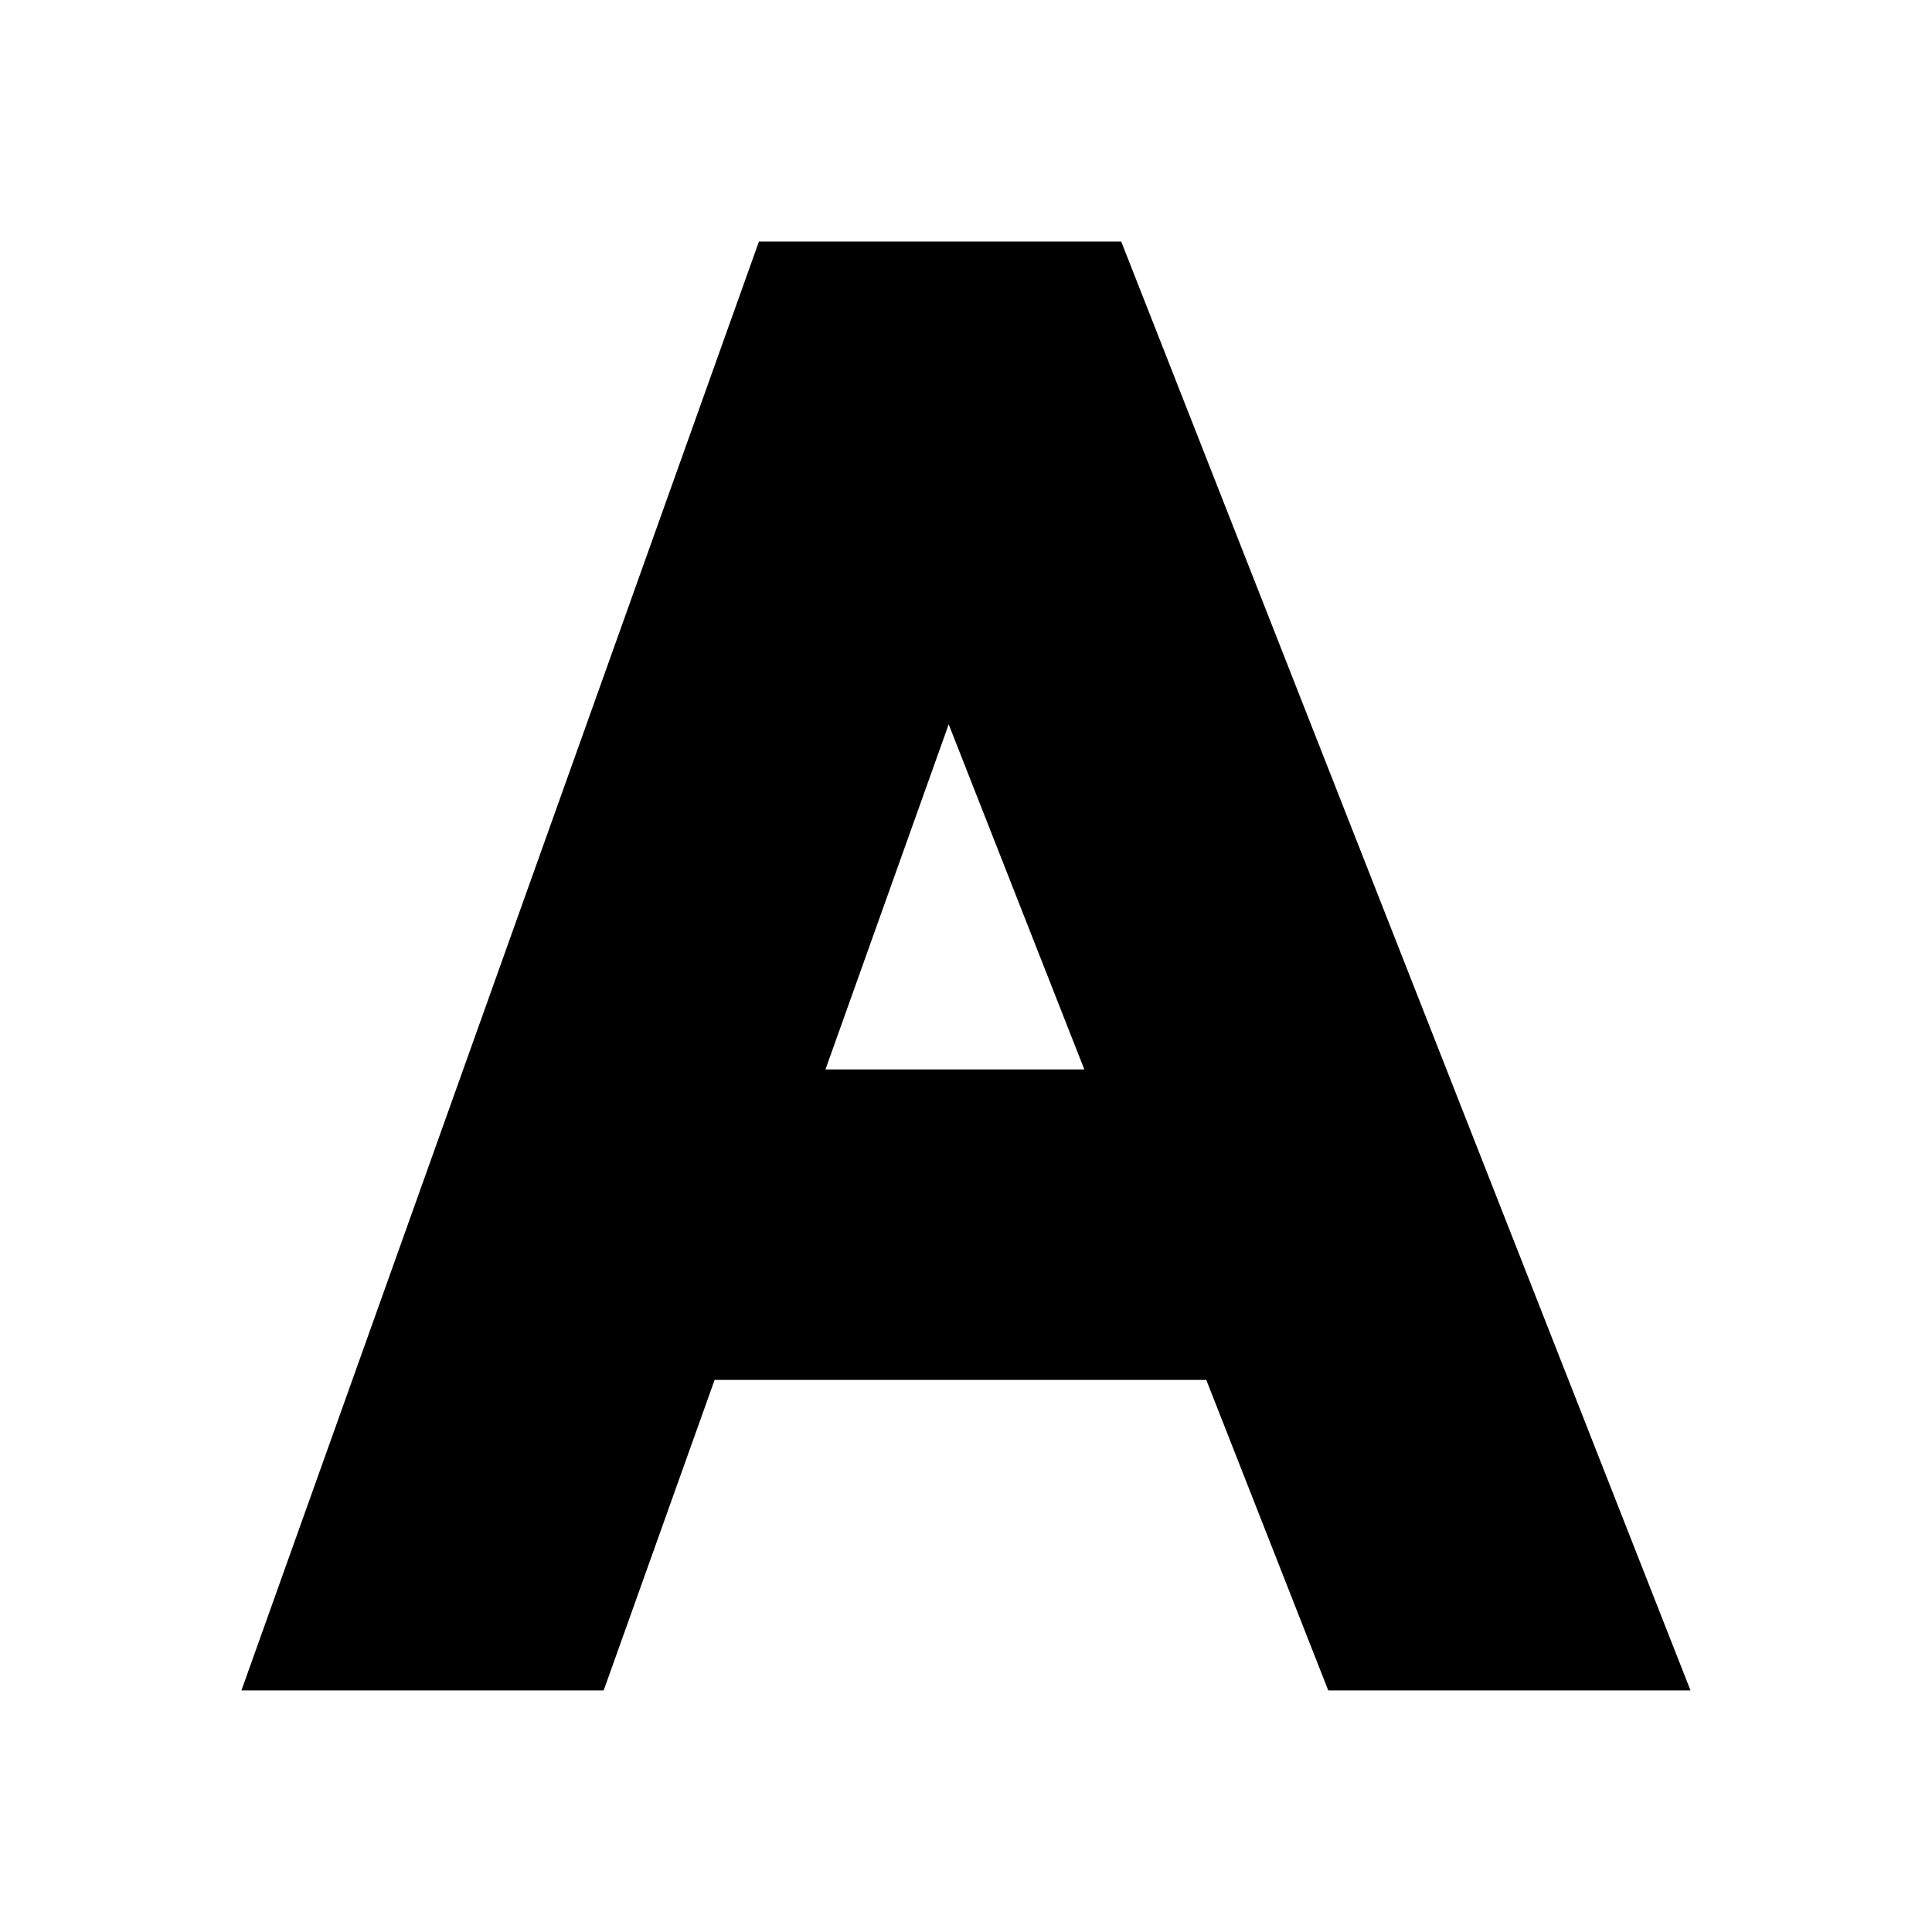 <svg width="24" height="24" viewBox="0 0 24 24"  xmlns="http://www.w3.org/2000/svg">
<path fill-rule="evenodd" clip-rule="evenodd" d="M2.999 20.999L9.428 3H13.928L21 20.999H16.5L14.985 17.142H8.877L7.499 20.999H2.999ZM10.254 13.285H13.47L11.785 8.998L10.254 13.285Z" fill="currentColor"/>
</svg>
